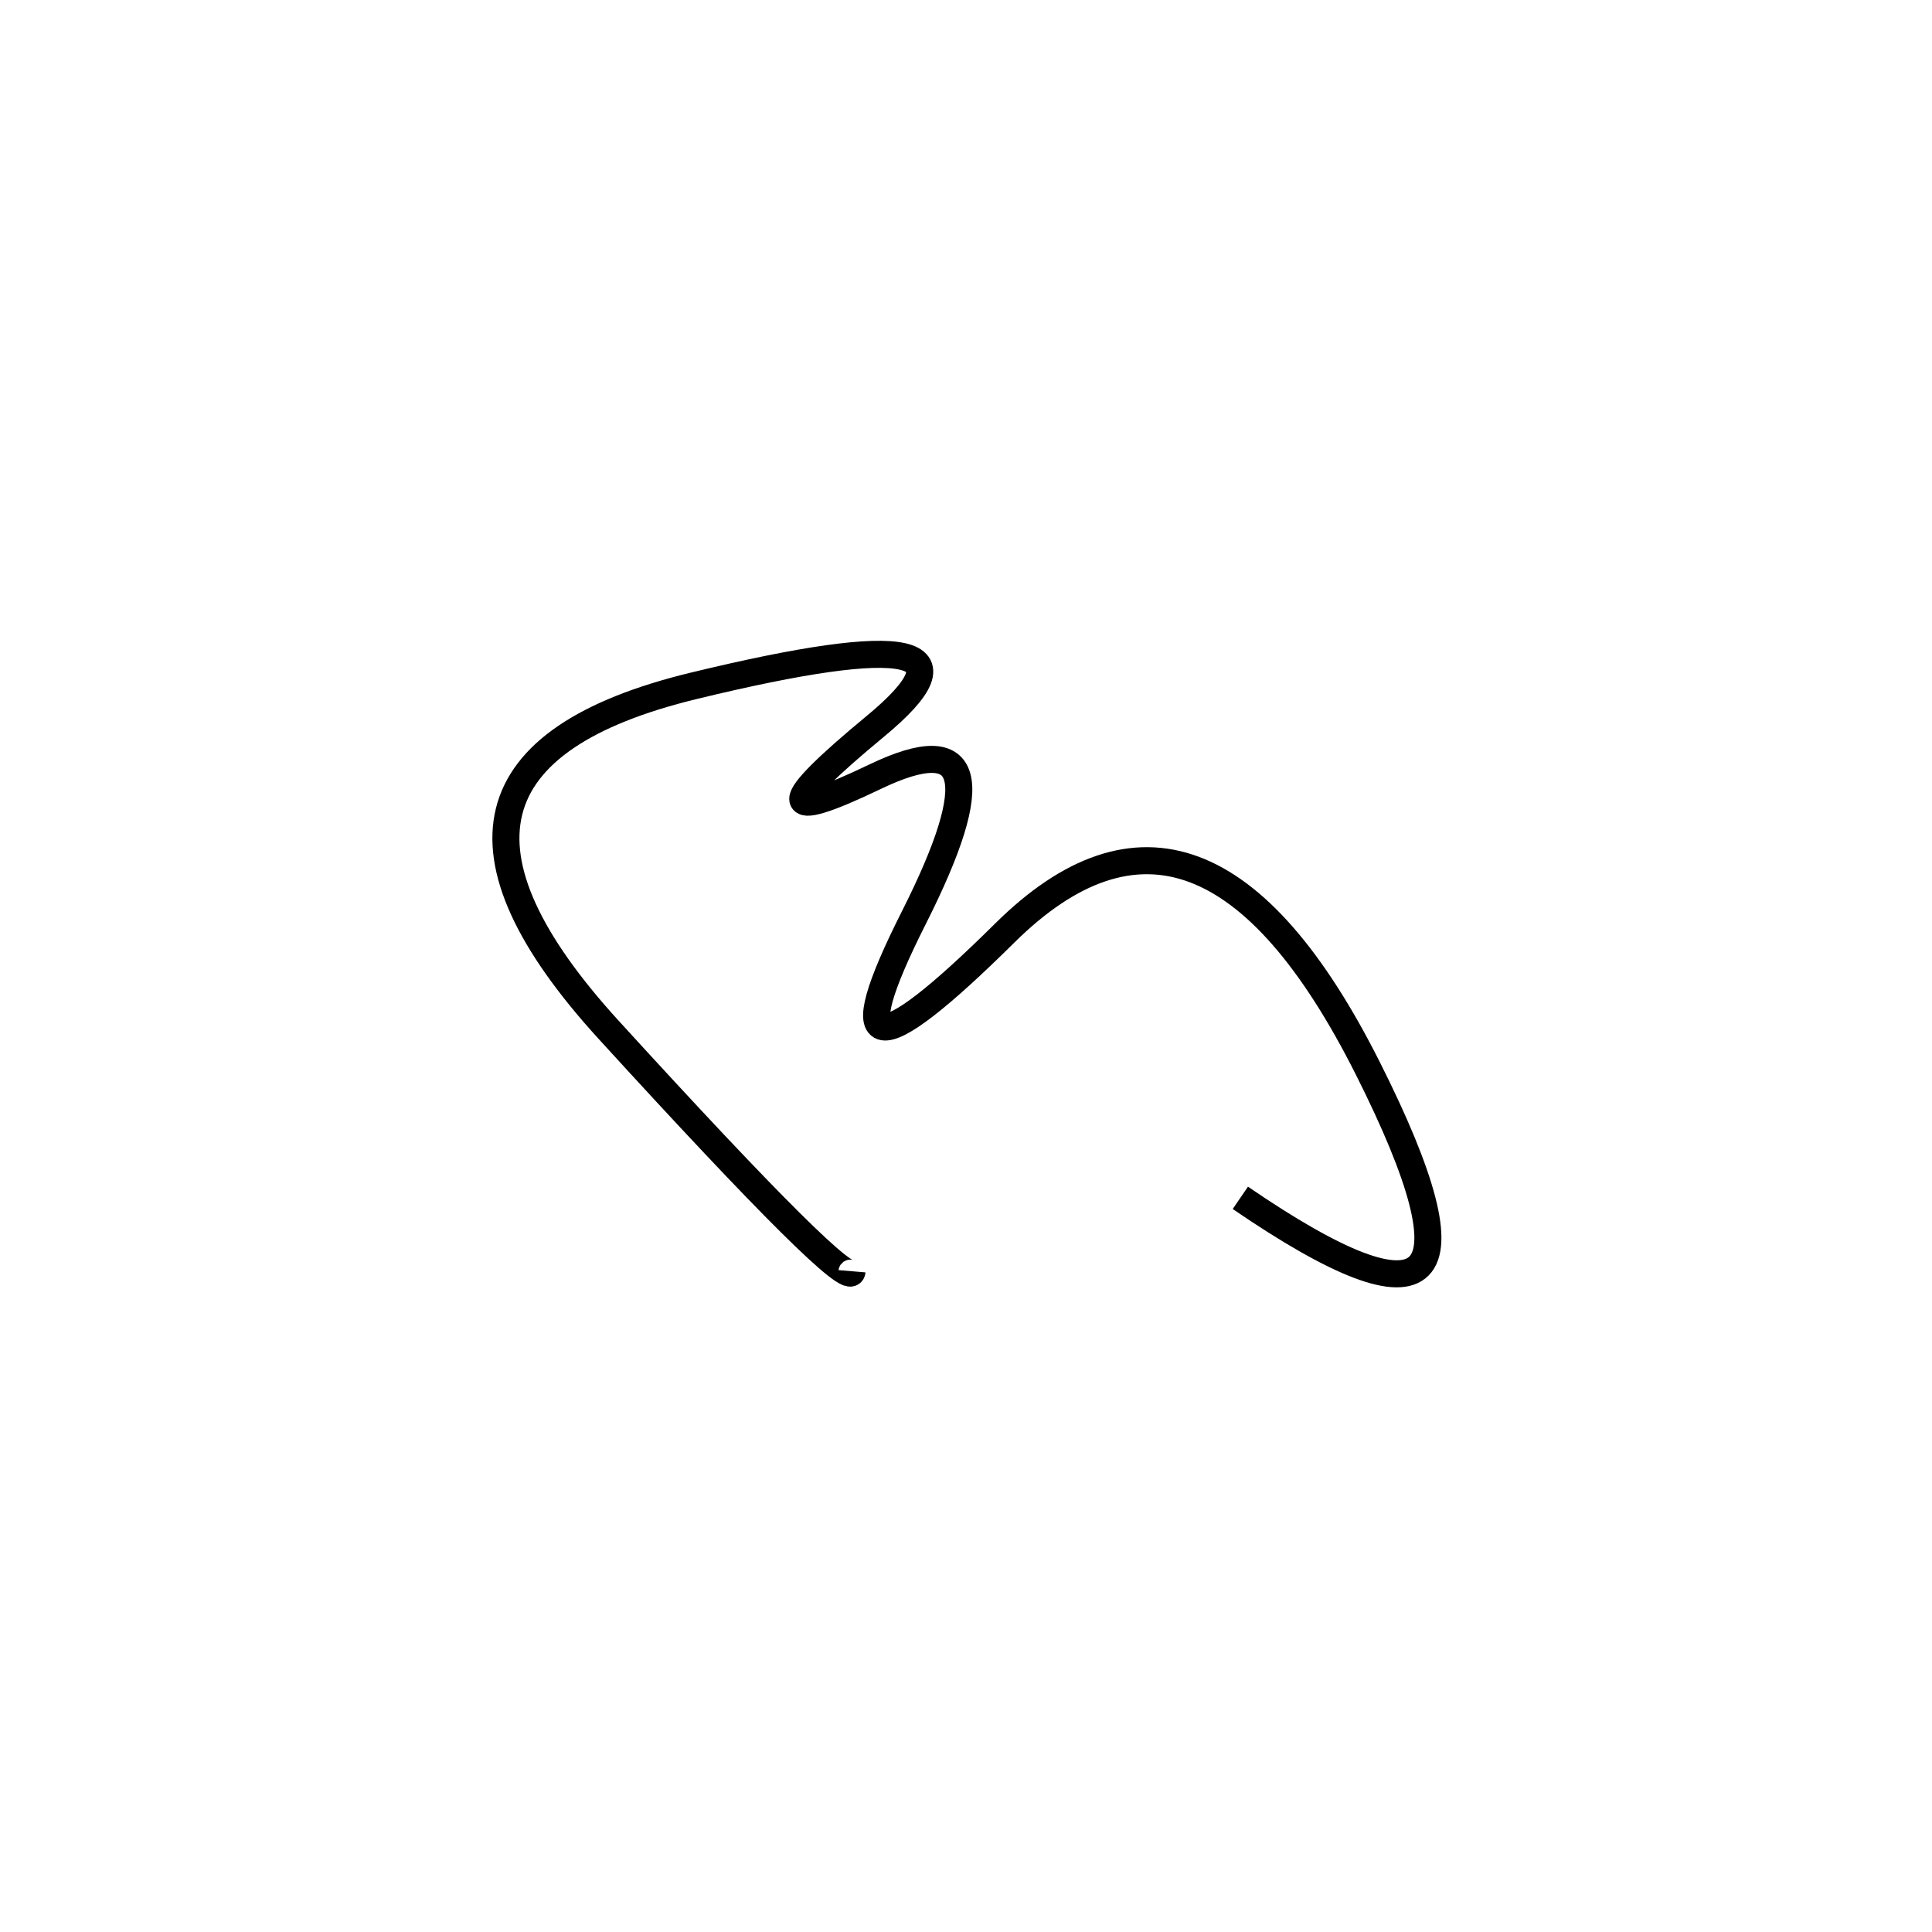 <svg xmlns="http://www.w3.org/2000/svg" viewBox="0 -18 500 500"><rect x="-250" y="-250" width="1000" height="1000" fill="#fff"></rect><path d="M321 292 Q397 344 354 258.5 Q311 173 260 223.5 Q209 274 236.5 219.5 Q264 165 226.5 183 Q189 201 226.5 170 Q264 139 179.5 159.5 Q95 180 157.5 248.5 Q220 317 220.5 311" style="stroke:hsl(228, 85%, 52%); stroke-width:7px; fill: none;"></path></svg>